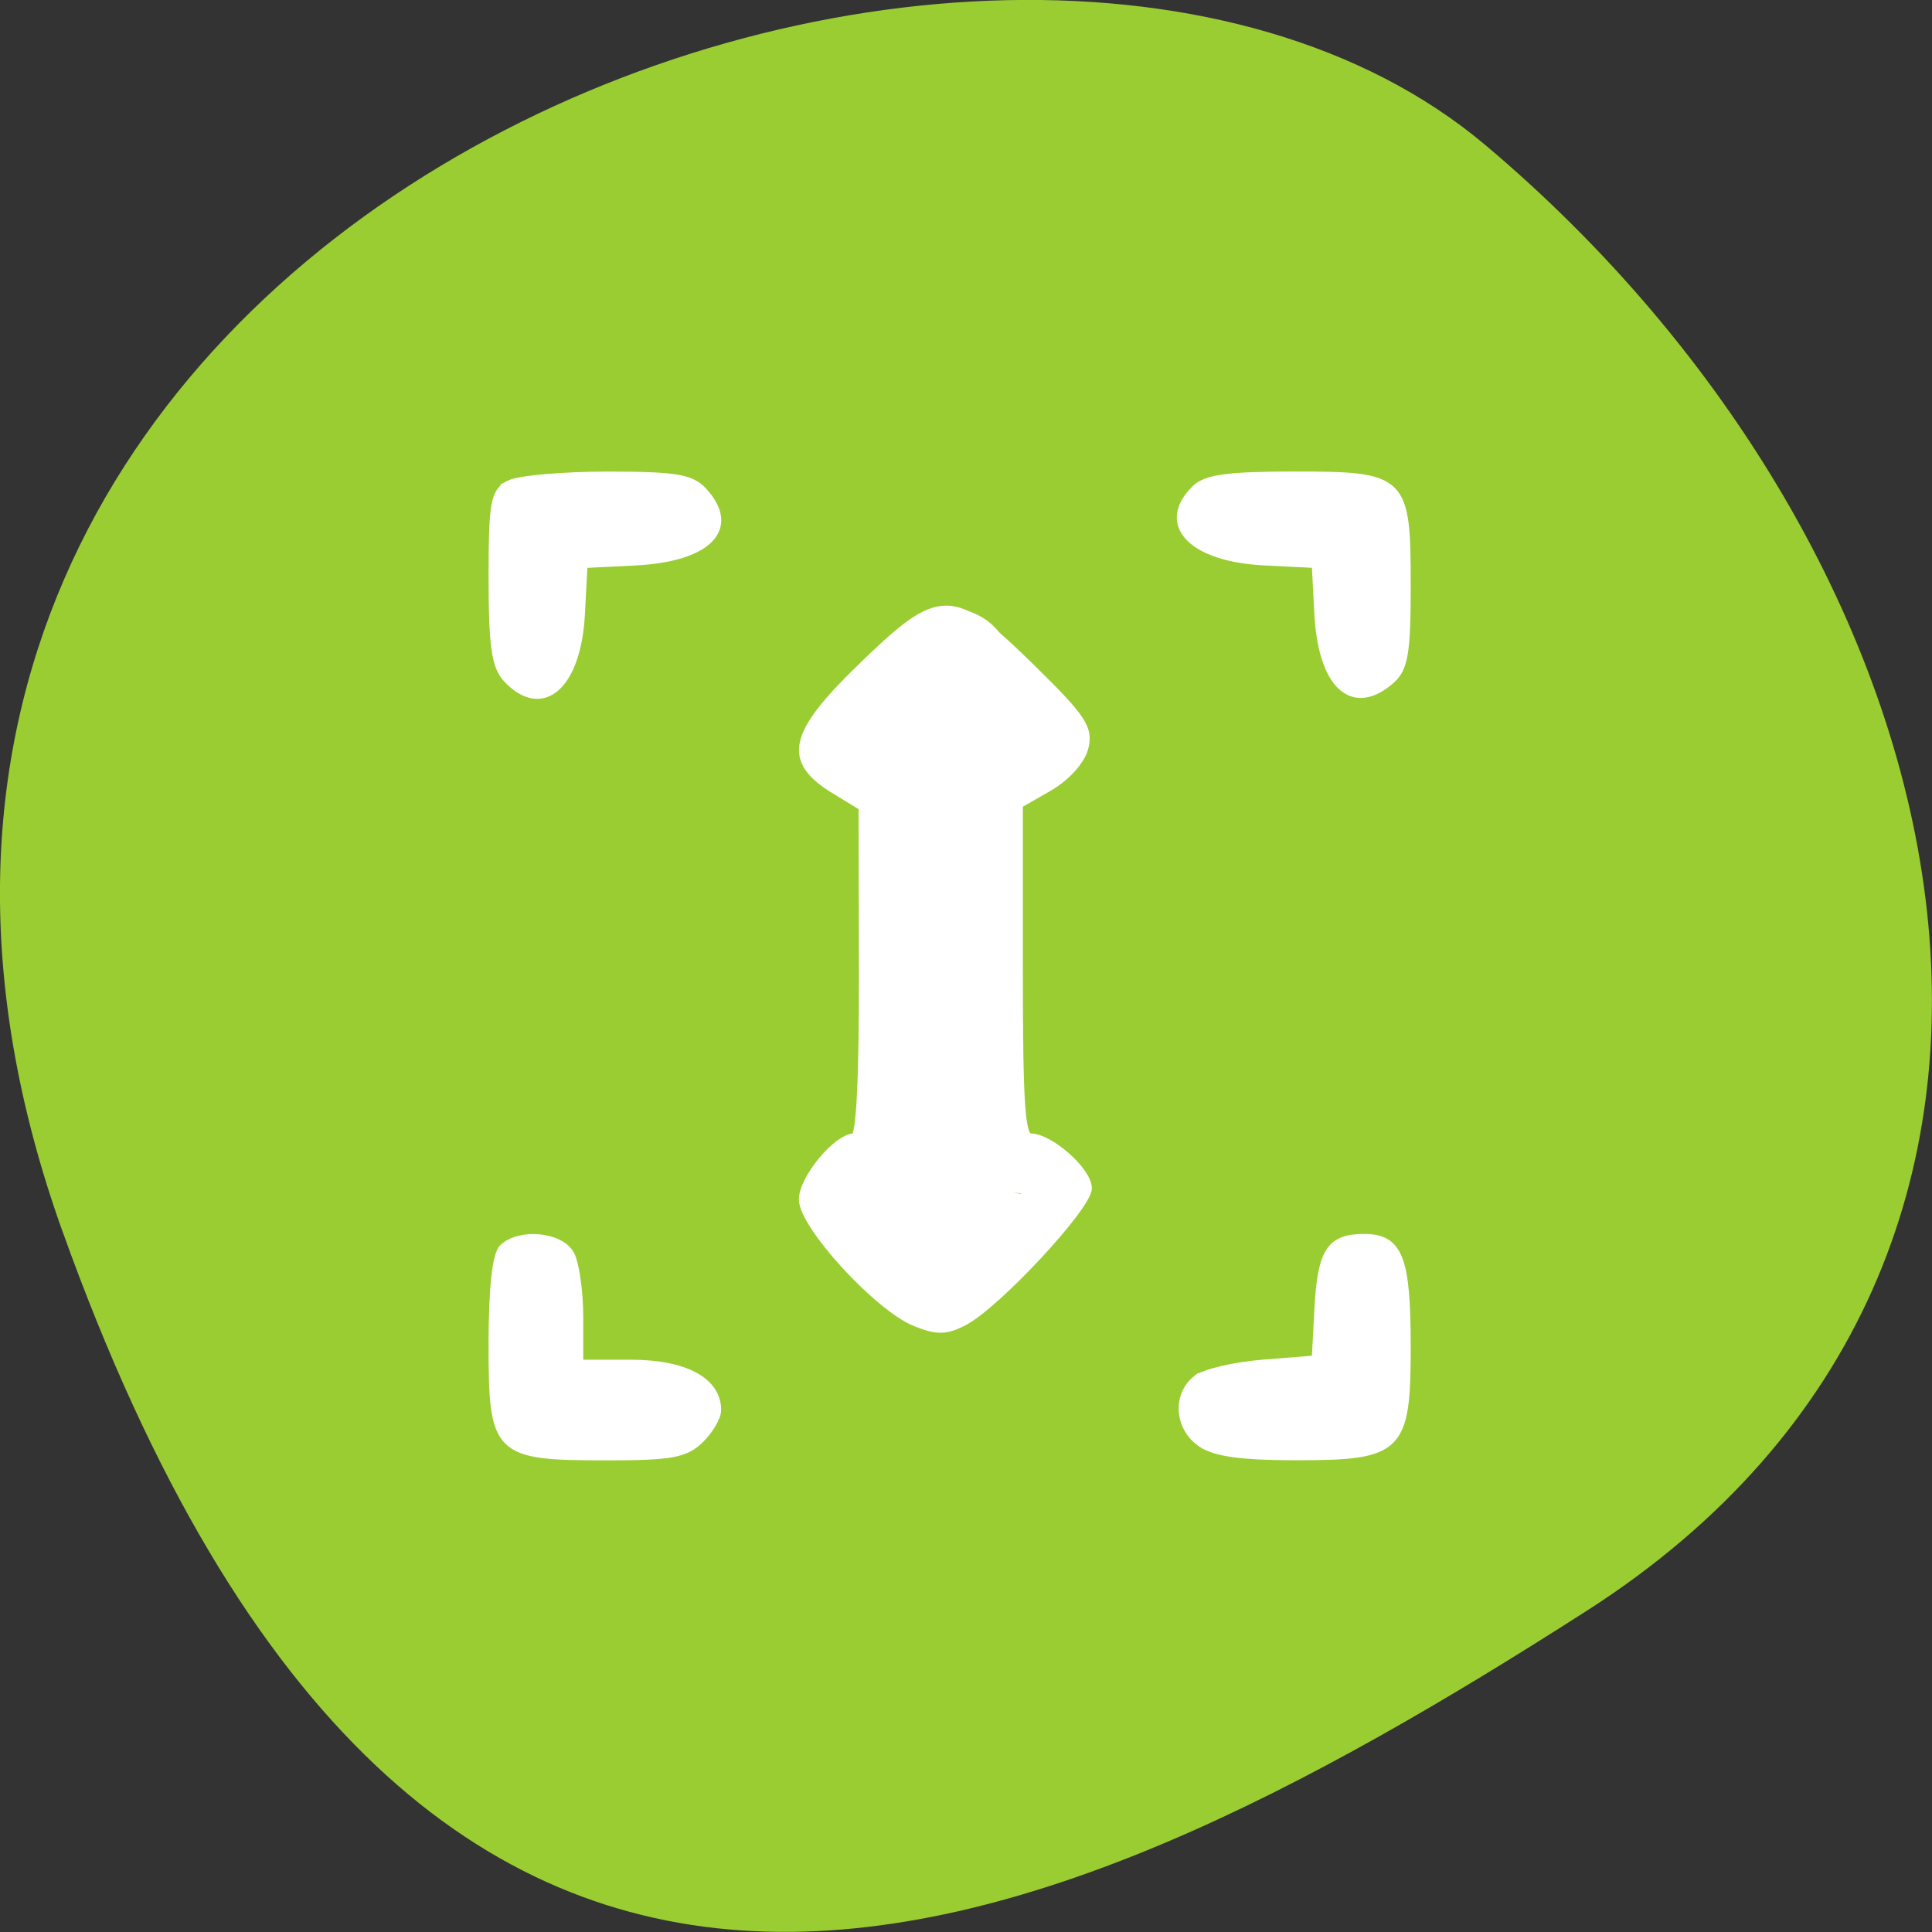<svg xmlns="http://www.w3.org/2000/svg" viewBox="0 0 256 256"><rect x="0" y="0" width="256" height="256" fill="#333333" stroke="none"/><defs><clipPath><path d="M 0,64 H64 V128 H0 z"/></clipPath></defs><g style="color:#000"><path d="m 8.283 163.17 c -47.8 -133.41 123.97 -198.28 188.51 -143.97 64.53 54.31 86.58 147.39 13.487 194.22 -73.09 46.832 -154.2 83.16 -202 -50.27 z" style="fill:#9acd32"/><g style="fill:#fff"><path d="m 67.51 64.2 c 1.215 -0.632 7.05 -1.149 12.957 -1.149 8.962 0 11.06 0.337 12.638 2.03 4.535 4.871 0.735 8.802 -8.978 9.286 l -6.834 0.341 l -0.35 6.643 c -0.501 9.498 -5.104 13.526 -9.751 8.534 -1.497 -1.608 -1.89 -4.37 -1.89 -13.283 0 -9.989 0.248 -11.382 2.209 -12.402 z m -0.839 101.21 c 2.172 -2.111 7.528 -1.619 8.868 0.815 0.65 1.181 1.182 4.928 1.182 8.326 v 6.179 h 6.852 c 7.119 0 11.421 2.3 11.421 6.106 0 0.916 -1.028 2.664 -2.284 3.886 -1.937 1.883 -3.807 2.22 -12.309 2.22 -14.607 0 -15.1 -0.486 -15.1 -14.828 0 -7.365 0.483 -11.841 1.37 -12.704 z m 47.46 -76.932 c 10.521 -10.227 12 -10.227 22.449 0.004 6.821 6.682 7.731 8.05 7.07 10.605 -0.44 1.705 -2.419 3.889 -4.719 5.208 l -3.96 2.271 v 22.09 c 0 17.929 0.294 22.09 1.559 22.09 2.555 0 7.578 4.441 7.578 6.701 0 2.408 -12.07 15.386 -16.404 17.641 -2.375 1.235 -3.529 1.253 -6.4 0.097 -4.942 -1.99 -14.885 -12.846 -14.885 -16.253 0 -2.728 4.534 -8.186 6.801 -8.186 0.792 0 1.179 -7.386 1.15 -21.926 l -0.044 -21.926 l -3.668 -2.235 c -6.426 -3.917 -5.708 -7.266 3.472 -16.19 z m 11.57 78.74 c 1.351 -0.498 10.413 -8.546 10.413 -9.247 0 -0.307 -1.255 -0.558 -2.788 -0.558 -1.533 0 -3.081 -0.461 -3.439 -1.024 -0.917 -1.443 -1.01 -56.31 -0.098 -57.746 0.412 -0.648 2 -1.179 3.537 -1.179 1.533 0 2.788 -0.354 2.788 -0.786 0 -1.282 -8.35 -9.206 -9.702 -9.206 -0.684 0 -3.443 2.179 -6.131 4.841 l -4.888 4.841 l 3.527 0.686 l 3.527 0.686 l -0.305 29.17 l -0.305 29.17 l -3.728 0.349 l -3.728 0.349 l 5.16 5.02 c 2.838 2.759 5.61 4.85 6.16 4.647 z m 32.765 -102.43 c 1.387 -1.348 4.332 -1.745 12.957 -1.745 14.603 0 14.942 0.332 14.942 14.625 0 8.825 -0.344 10.867 -2.089 12.402 -5.01 4.408 -9.05 0.715 -9.553 -8.727 l -0.35 -6.643 l -6.834 -0.341 c -9.619 -0.48 -13.843 -4.935 -9.07 -9.572 z m 0.091 118.01 c 1.037 -0.838 5.02 -1.773 8.851 -2.079 l 6.965 -0.555 l 0.35 -6.623 c 0.406 -7.678 1.549 -9.475 6.03 -9.475 4.573 0 5.611 2.655 5.611 14.359 0 13.618 -0.892 14.505 -14.593 14.505 -7.225 0 -10.734 -0.483 -12.563 -1.728 -2.992 -2.037 -3.319 -6.251 -0.652 -8.405 z" style="stroke:#fff;stroke-width:1.126"/><path d="m 116.13 92.96 c 8.595 -4.068 13.01 -3.998 21.322 0.342 l 5.05 2.638 l -5.5 0.677 c -5.081 0.625 -5.608 1.304 -6.917 8.897 -1.811 10.507 -1.806 26.14 0.014 40.724 1.301 10.422 1.858 11.534 6.084 12.13 4.368 0.614 4.184 0.852 -3.01 3.881 -4.213 1.775 -8.368 3.227 -9.233 3.227 -2.506 0 -15.187 -5.515 -15.187 -6.605 0 -0.544 2.489 -0.988 5.531 -0.988 h 5.531 v -30.3 v -30.3 l -5.684 -0.343 l -5.684 -0.343 l 7.675 -3.633 z"/><path d="m 132.98 92.85 c -1.641 2.821 -1.113 1.092 -2.146 3.407 -0.388 1.475 -1.409 2.905 -2.368 4.207 -6.825 9.263 -19.924 -0.389 -13.1 -9.652 c 1.555 -2.108 -1.591 3.278 0.78 -1.559 0.735 -1.444 1.45 -2.682 2.318 -3.991 0.233 -0.352 0.82 -1.424 0.768 -1.01 -0.063 0.511 -0.538 0.877 -0.806 1.316 5.145 -10.291 19.699 -3.01 14.553 7.277 z"/><path d="m 127.81 151.74 c 0.47 1.425 1.357 2.62 2.16 3.871 0.453 0.725 0.996 1.385 1.536 2.046 7.213 8.964 -5.464 19.16 -12.677 10.201 c -0.9 -1.128 -1.801 -2.258 -2.569 -3.483 -1.174 -1.845 -2.352 -3.672 -3.185 -5.705 -0.049 -0.121 0.121 0.231 0.182 0.347 -5.145 -10.291 9.408 -17.567 14.553 -7.277 z"/><path d="m 121.37 127.1 c -1.213 0.019 -2.101 1.975 -2.757 2.435 -0.135 0.095 0.005 -0.33 0.022 -0.494 0.05 -1.047 0.202 -2.109 0.147 -3.159 -0.004 -0.073 -0.01 0.265 -0.059 0.211 -0.087 -0.095 -0.06 -0.25 -0.09 -0.375 -0.515 -2.279 -0.722 -4.604 -0.848 -6.932 -0.095 -2.283 -0.092 -4.568 -0.094 -6.852 -0.007 -11.505 16.264 -11.516 16.271 -0.01 c 0.001 2.01 -0.003 4.01 0.071 6.02 0.078 1.592 0.208 3.181 0.583 4.735 0.523 2.943 0.515 5.895 0.098 8.855 -0.704 4.169 -2.205 7.911 -6.067 10.122 -10.291 5.145 -17.567 -9.408 -7.277 -14.553 z"/></g></g></svg>